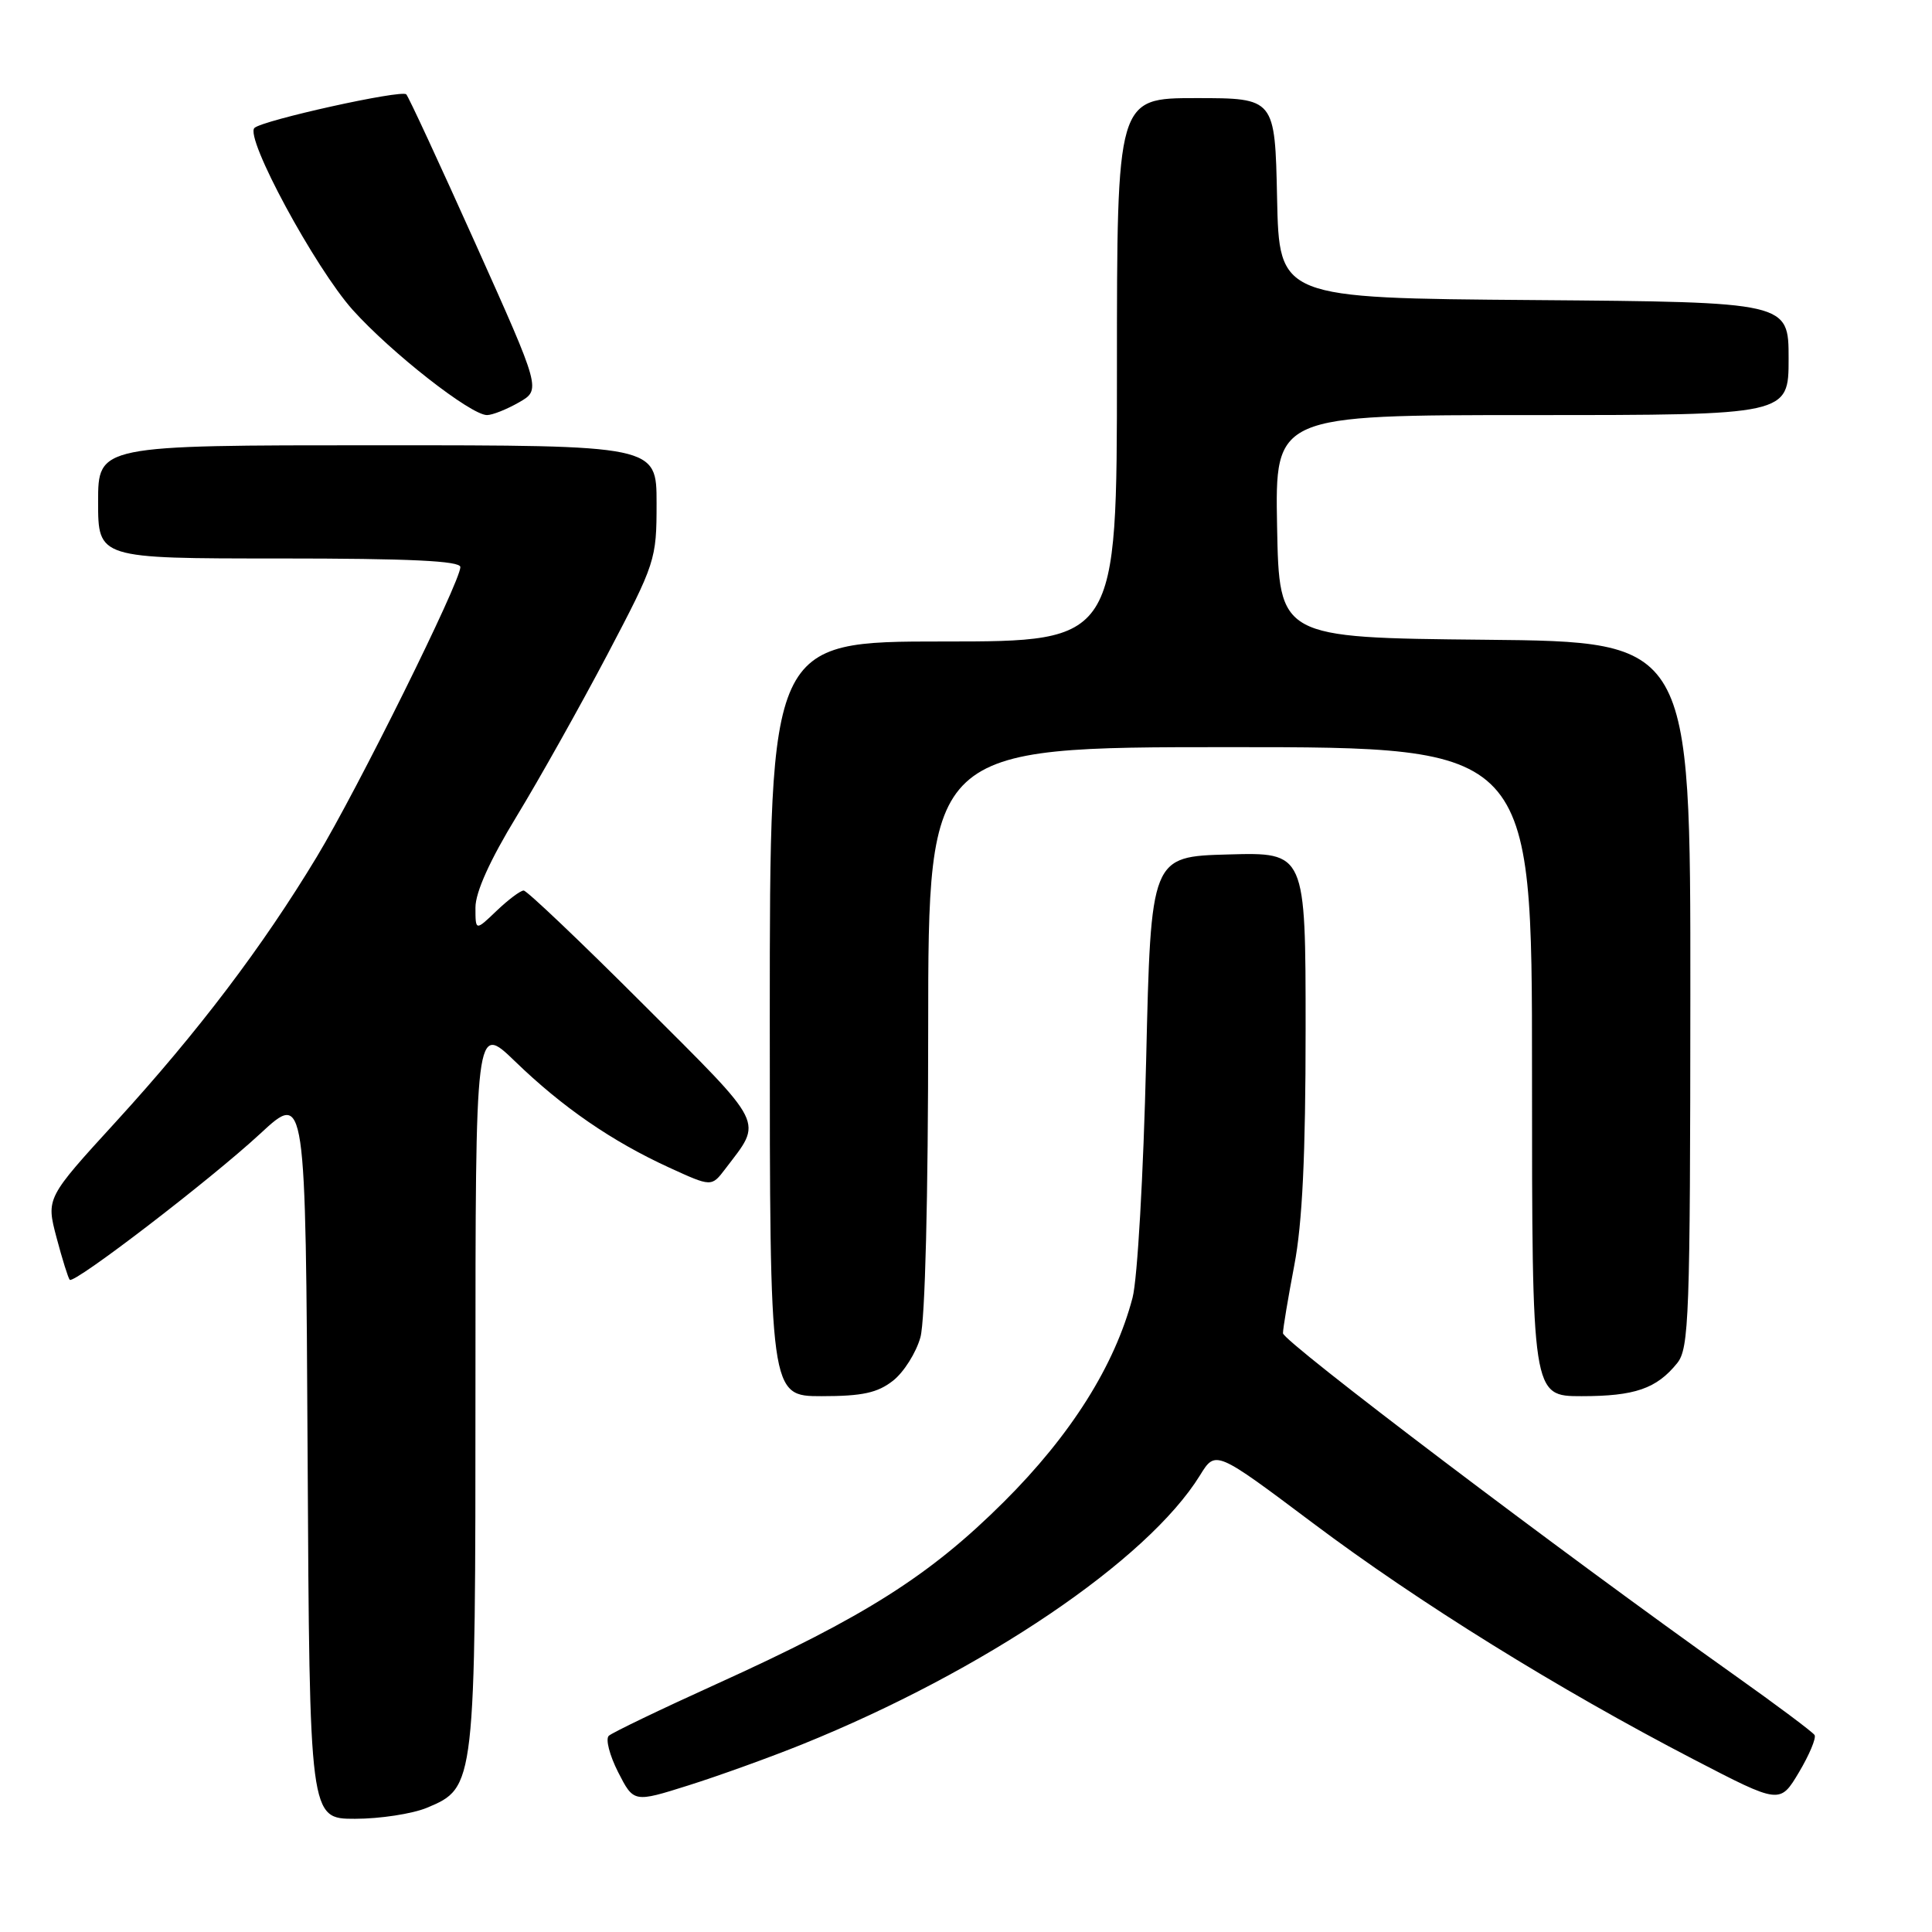 <?xml version="1.0" encoding="UTF-8" standalone="no"?>
<!DOCTYPE svg PUBLIC "-//W3C//DTD SVG 1.1//EN" "http://www.w3.org/Graphics/SVG/1.1/DTD/svg11.dtd" >
<svg xmlns="http://www.w3.org/2000/svg" xmlns:xlink="http://www.w3.org/1999/xlink" version="1.1" viewBox="0 0 256 256">
 <g >
 <path fill="currentColor"
d=" M 56.57 239.54 C 62.99 236.85 63.00 236.73 63.00 183.32 C 63.00 135.57 63.00 135.57 68.25 140.64 C 74.54 146.73 81.08 151.23 88.67 154.71 C 94.28 157.28 94.28 157.28 96.10 154.89 C 101.08 148.32 101.68 149.51 85.22 133.06 C 76.94 124.78 69.81 118.00 69.39 118.00 C 68.96 118.00 67.35 119.21 65.80 120.69 C 63.00 123.37 63.00 123.37 63.00 120.25 C 63.00 118.22 64.92 113.97 68.46 108.16 C 71.46 103.23 76.86 93.60 80.46 86.77 C 86.86 74.59 87.00 74.17 87.00 66.67 C 87.00 59.00 87.00 59.00 50.00 59.00 C 13.00 59.00 13.00 59.00 13.00 66.50 C 13.00 74.00 13.00 74.00 37.00 74.00 C 54.34 74.00 61.00 74.32 61.00 75.14 C 61.00 77.10 47.38 104.59 41.98 113.53 C 34.76 125.49 26.26 136.70 15.43 148.56 C 6.11 158.75 6.11 158.75 7.49 163.98 C 8.25 166.85 9.04 169.37 9.24 169.58 C 9.83 170.17 27.90 156.31 34.48 150.22 C 40.50 144.64 40.50 144.64 40.76 192.82 C 41.02 241.00 41.02 241.00 47.04 241.00 C 50.35 241.00 54.64 240.34 56.57 239.54 Z  M 106.26 231.15 C 130.34 221.43 152.05 206.75 159.01 195.48 C 161.07 192.14 161.07 192.14 173.97 201.82 C 187.98 212.34 206.48 223.82 224.44 233.14 C 235.85 239.06 235.85 239.06 238.37 234.84 C 239.75 232.52 240.68 230.30 240.44 229.90 C 240.20 229.51 235.39 225.91 229.75 221.91 C 206.91 205.70 170.00 177.75 170.00 176.66 C 170.00 176.02 170.68 171.97 171.50 167.66 C 172.57 162.08 173.00 153.07 173.00 136.38 C 173.00 112.93 173.00 112.93 162.75 113.22 C 152.50 113.50 152.50 113.50 151.87 140.50 C 151.51 155.61 150.72 169.46 150.07 171.95 C 147.71 180.94 141.91 190.15 133.02 199.00 C 123.21 208.77 114.64 214.21 94.94 223.14 C 87.55 226.49 81.13 229.58 80.67 230.00 C 80.21 230.42 80.77 232.58 81.90 234.81 C 83.97 238.86 83.97 238.86 91.23 236.57 C 95.23 235.31 101.99 232.87 106.26 231.15 Z  M 118.33 182.95 C 119.76 181.83 121.39 179.24 121.96 177.20 C 122.58 174.97 122.99 158.69 122.99 136.25 C 123.00 99.00 123.00 99.00 163.00 99.00 C 203.00 99.00 203.00 99.00 203.00 142.00 C 203.00 185.00 203.00 185.00 209.57 185.00 C 216.61 185.00 219.50 184.01 222.23 180.63 C 223.81 178.68 223.96 174.54 223.98 131.77 C 224.00 85.03 224.00 85.03 196.75 84.77 C 169.50 84.50 169.50 84.50 169.22 69.75 C 168.95 55.00 168.95 55.00 202.97 55.00 C 237.00 55.00 237.00 55.00 237.00 47.51 C 237.00 40.03 237.00 40.03 203.25 39.76 C 169.50 39.50 169.50 39.50 169.22 26.25 C 168.94 13.00 168.94 13.00 158.47 13.00 C 148.00 13.00 148.00 13.00 148.00 49.00 C 148.00 85.00 148.00 85.00 125.00 85.00 C 102.00 85.00 102.00 85.00 102.00 135.00 C 102.00 185.00 102.00 185.00 108.87 185.00 C 114.27 185.00 116.28 184.56 118.33 182.95 Z  M 68.76 53.32 C 71.69 51.64 71.69 51.64 63.03 32.34 C 58.26 21.72 54.13 12.79 53.83 12.50 C 53.19 11.86 34.84 15.92 33.72 16.95 C 32.38 18.17 41.75 35.50 46.75 41.08 C 51.85 46.75 62.38 55.00 64.53 55.00 C 65.25 55.00 67.15 54.24 68.76 53.32 Z "/>
</g>
</svg>